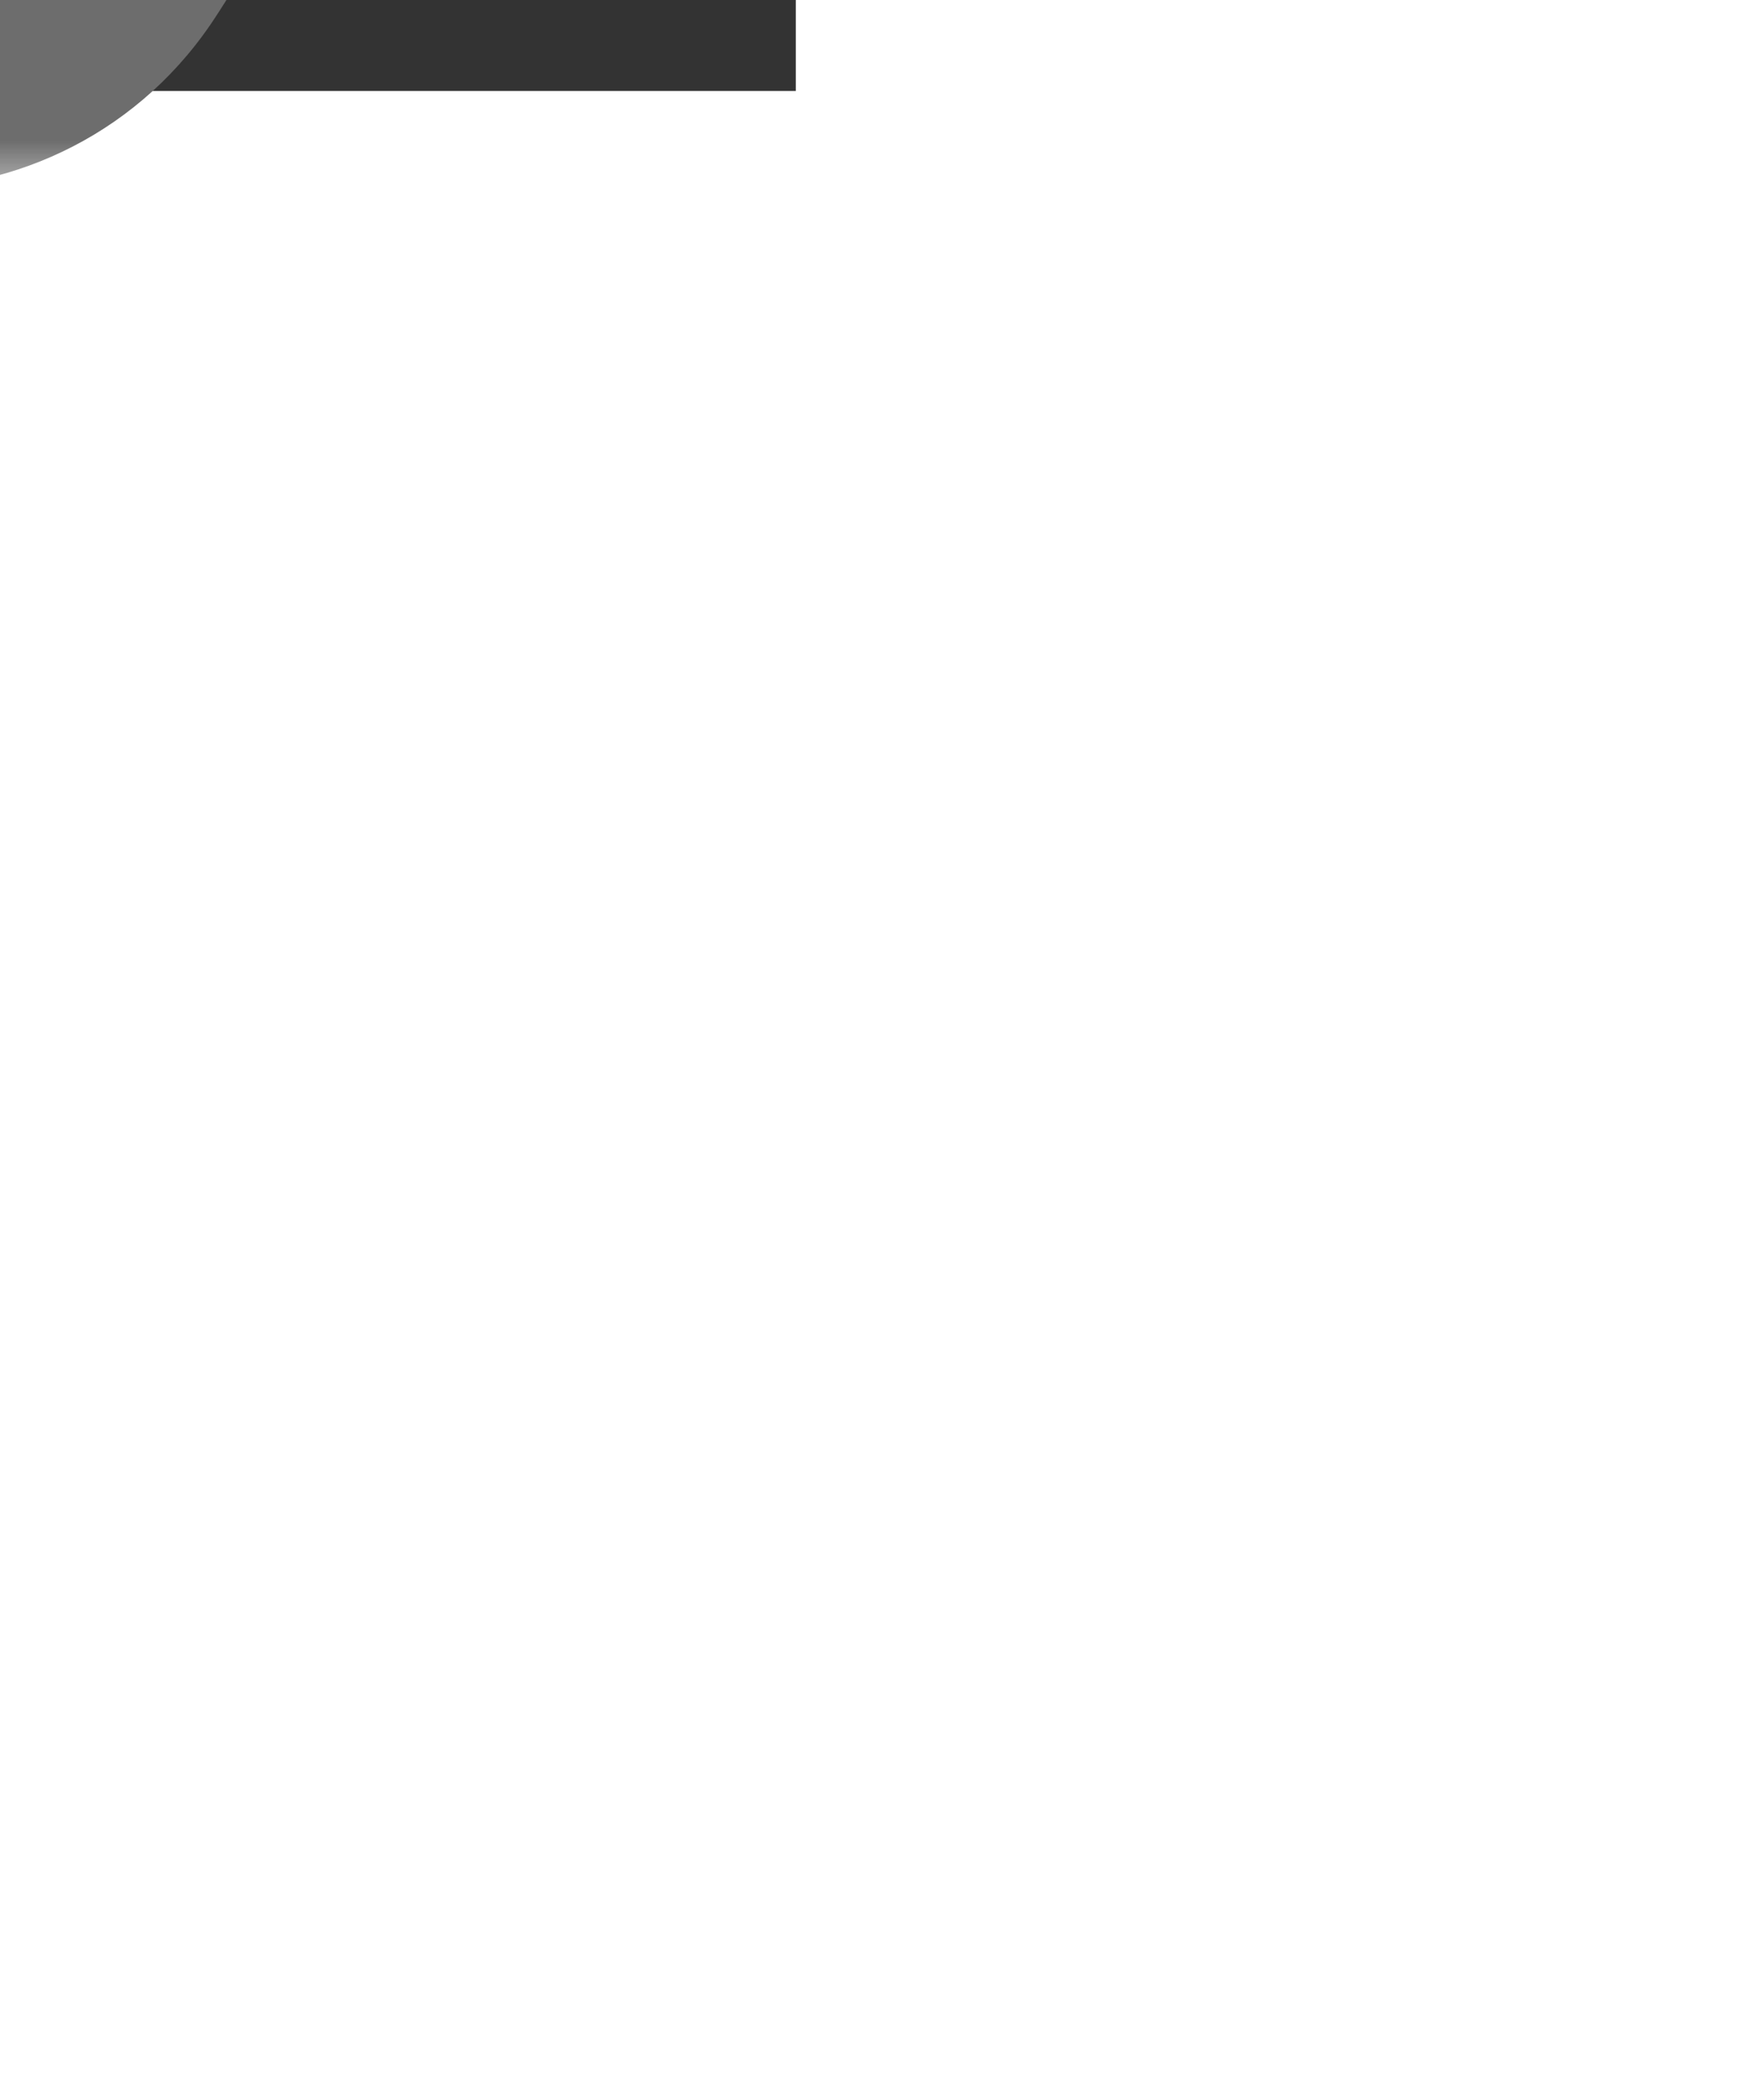 <svg width="16" height="19" viewBox="0 0 18 20" fill="none" xmlns="http://www.w3.org/2000/svg" data-sentry-element="svg" data-sentry-component="ArrowSVG" data-sentry-source-file="ArrowSVG.tsx" style="transform: translate(-50%, -100%); opacity: 1;"><rect x="0" y="0" width="18" height="20" fill="#333333" stroke="none"/><mask id="path-1-outside-1_559_1533" maskUnits="userSpaceOnUse" x="-1" y="0" width="20" height="21" fill="black" data-sentry-element="mask" data-sentry-source-file="ArrowSVG.tsx"><rect fill="white" x="-1" width="20" height="21" data-sentry-element="rect" data-sentry-source-file="ArrowSVG.tsx"></rect><path fill-rule="evenodd" clip-rule="evenodd" d="M6.196 7L4.182 3.832C3.665 3.018 4.309 2 5.341 2H12.659C13.709 2 14.35 3.051 13.797 3.864L11.661 7H14.123C15.592 7 16.49 8.576 15.715 9.796L10.415 18.135C9.669 19.309 7.911 19.283 7.202 18.087L2.255 9.748C1.531 8.528 2.433 7 3.877 7H6.196Z" data-sentry-element="path" data-sentry-source-file="ArrowSVG.tsx"></path></mask><path fill-rule="evenodd" clip-rule="evenodd" d="M6.196 7L4.182 3.832C3.665 3.018 4.309 2 5.341 2H12.659C13.709 2 14.35 3.051 13.797 3.864L11.661 7H14.123C15.592 7 16.49 8.576 15.715 9.796L10.415 18.135C9.669 19.309 7.911 19.283 7.202 18.087L2.255 9.748C1.531 8.528 2.433 7 3.877 7H6.196Z" fill="white" data-sentry-element="path" data-sentry-source-file="ArrowSVG.tsx"></path><path d="M4.182 3.832L5.87 2.759L5.87 2.759L4.182 3.832ZM6.196 7V9H9.836L7.884 5.927L6.196 7ZM13.797 3.864L12.143 2.738L12.143 2.738L13.797 3.864ZM11.661 7L10.008 5.874L7.88 9H11.661V7ZM15.715 9.796L14.027 8.723L14.027 8.723L15.715 9.796ZM10.415 18.135L8.728 17.062L8.728 17.062L10.415 18.135ZM7.202 18.087L5.481 19.108L5.482 19.108L7.202 18.087ZM2.255 9.748L3.975 8.728L3.975 8.728L2.255 9.748ZM2.494 4.905L4.508 8.073L7.884 5.927L5.87 2.759L2.494 4.905ZM5.341 0C4.145 0 3.085 0.601 2.49 1.542C1.884 2.501 1.789 3.794 2.494 4.905L5.87 2.759C6.059 3.056 6.027 3.434 5.871 3.68C5.727 3.908 5.505 4 5.341 4V0ZM12.659 0H5.341V4H12.659V0ZM15.45 4.989C16.202 3.885 16.136 2.568 15.536 1.585C14.948 0.621 13.875 0 12.659 0V4C12.493 4 12.266 3.905 12.122 3.669C12.051 3.553 11.999 3.398 12 3.217C12.001 3.028 12.061 2.859 12.143 2.738L15.45 4.989ZM13.314 8.126L15.45 4.989L12.143 2.738L10.008 5.874L13.314 8.126ZM14.123 5H11.661V9H14.123V5ZM17.403 10.868C19.07 8.246 17.084 5 14.123 5V9C14.125 9 14.102 8.998 14.073 8.981C14.05 8.967 14.034 8.95 14.023 8.93C14.012 8.911 14 8.879 14 8.833C14 8.78 14.017 8.739 14.027 8.723L17.403 10.868ZM12.104 19.208L17.403 10.868L14.027 8.723L8.728 17.062L12.104 19.208ZM5.482 19.108C6.953 21.588 10.559 21.639 12.104 19.207L8.728 17.062C8.738 17.046 8.76 17.025 8.786 17.011C8.807 17 8.82 17 8.824 17C8.829 17 8.842 17.001 8.864 17.013C8.89 17.027 8.912 17.05 8.922 17.067L5.482 19.108ZM0.535 10.768L5.481 19.108L8.922 17.067L3.975 8.728L0.535 10.768ZM3.877 5C0.966 5 -1.022 8.144 0.535 10.768L3.975 8.728C3.986 8.745 4.001 8.786 4 8.837C3.999 8.882 3.987 8.914 3.976 8.933C3.964 8.952 3.948 8.969 3.926 8.982C3.898 8.998 3.876 9 3.877 9V5ZM6.196 5H3.877V9H6.196V5Z" fill="#6D6D6D" mask="url(#path-1-outside-1_559_1533)" data-sentry-element="path" data-sentry-source-file="ArrowSVG.tsx"></path></svg>